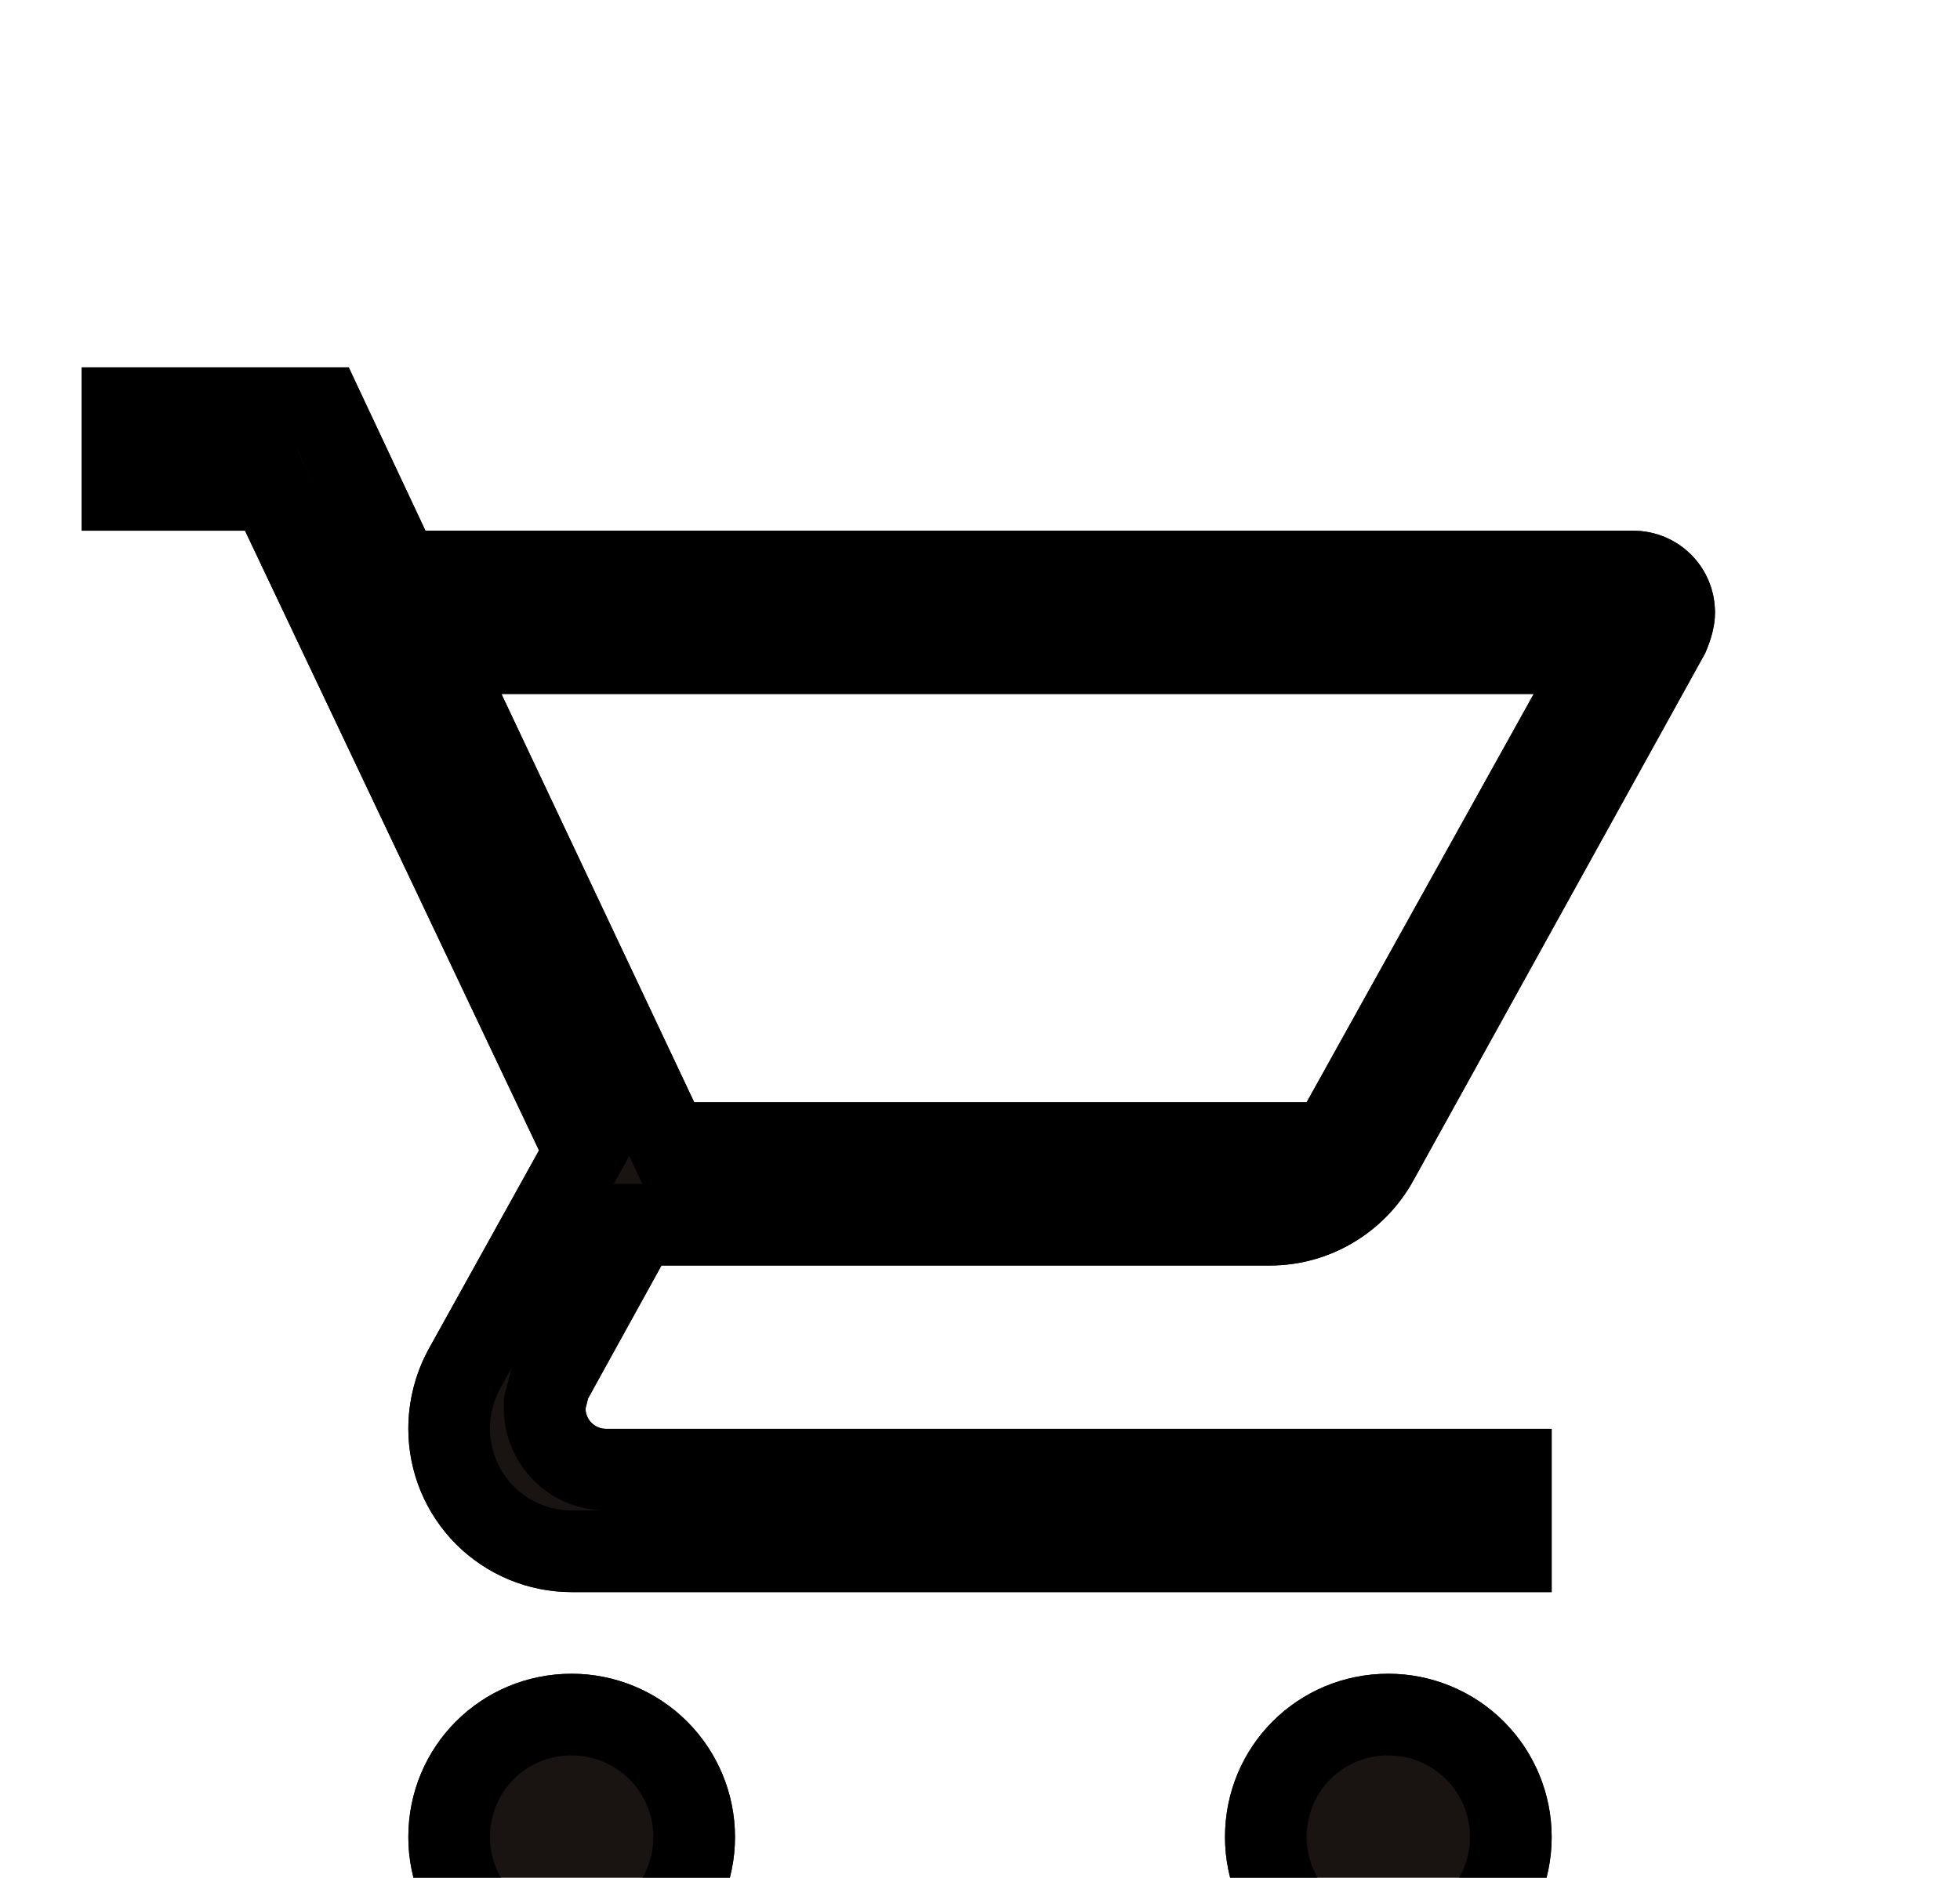 <svg width="24" height="23" viewBox="0 0 24 23" fill="none" xmlns="http://www.w3.org/2000/svg">
<g filter="url(#filter0_d_1_33)">
<path d="M17 16.5C17.53 16.5 18.039 16.711 18.414 17.086C18.789 17.461 19 17.97 19 18.5C19 19.03 18.789 19.539 18.414 19.914C18.039 20.289 17.53 20.5 17 20.5C16.47 20.5 15.961 20.289 15.586 19.914C15.211 19.539 15 19.03 15 18.5C15 17.39 15.89 16.5 17 16.5ZM1 0.5H4.27L5.21 2.5H20C20.265 2.5 20.52 2.605 20.707 2.793C20.895 2.98 21 3.235 21 3.5C21 3.67 20.95 3.84 20.88 4L17.3 10.47C16.96 11.08 16.3 11.5 15.55 11.5H8.1L7.2 13.13L7.17 13.25C7.17 13.316 7.196 13.38 7.243 13.427C7.29 13.474 7.354 13.5 7.42 13.5H19V15.5H7C6.47 15.5 5.961 15.289 5.586 14.914C5.211 14.539 5 14.03 5 13.5C5 13.15 5.09 12.82 5.24 12.54L6.6 10.09L3 2.5H1V0.5ZM7 16.5C7.53 16.5 8.039 16.711 8.414 17.086C8.789 17.461 9 17.97 9 18.5C9 19.03 8.789 19.539 8.414 19.914C8.039 20.289 7.53 20.5 7 20.5C6.47 20.5 5.961 20.289 5.586 19.914C5.211 19.539 5 19.03 5 18.5C5 17.39 5.89 16.5 7 16.5ZM16 9.5L18.78 4.5H6.14L8.5 9.5H16Z" fill="#191411"/>
<path d="M4.757 2.713L4.893 3H5.21H20C20.133 3 20.26 3.053 20.354 3.146C20.447 3.24 20.5 3.367 20.5 3.5C20.5 3.571 20.479 3.663 20.43 3.78L16.863 10.227C16.863 10.227 16.863 10.227 16.863 10.227C16.607 10.686 16.11 11 15.55 11H8.1H7.805L7.662 11.258L6.762 12.888L6.731 12.945L6.715 13.009L6.685 13.129L6.67 13.188V13.25C6.67 13.449 6.749 13.64 6.89 13.78C7.03 13.921 7.221 14 7.42 14H18.5V15H7C6.602 15 6.221 14.842 5.939 14.561C5.658 14.279 5.5 13.898 5.5 13.5C5.5 13.237 5.567 12.989 5.679 12.779L7.037 10.333L7.162 10.108L7.052 9.876L3.452 2.286L3.316 2H3H1.5V1H3.953L4.757 2.713ZM16 10H16.294L16.437 9.743L19.217 4.743L19.63 4H18.78H6.14H5.351L5.688 4.713L8.048 9.713L8.183 10H8.5H16ZM17 17C17.398 17 17.779 17.158 18.061 17.439C18.342 17.721 18.5 18.102 18.5 18.5C18.5 18.898 18.342 19.279 18.061 19.561C17.779 19.842 17.398 20 17 20C16.602 20 16.221 19.842 15.939 19.561C15.658 19.279 15.5 18.898 15.5 18.5C15.5 17.666 16.166 17 17 17ZM7 17C7.398 17 7.779 17.158 8.061 17.439C8.342 17.721 8.5 18.102 8.5 18.5C8.5 18.898 8.342 19.279 8.061 19.561C7.779 19.842 7.398 20 7 20C6.602 20 6.221 19.842 5.939 19.561C5.658 19.279 5.5 18.898 5.5 18.5C5.5 17.666 6.166 17 7 17Z" stroke="black"/>
</g>
<defs>
<filter id="filter0_d_1_33" x="-3" y="0.5" width="28" height="28" filterUnits="userSpaceOnUse" color-interpolation-filters="sRGB">
<feFlood flood-opacity="0" result="BackgroundImageFix"/>
<feColorMatrix in="SourceAlpha" type="matrix" values="0 0 0 0 0 0 0 0 0 0 0 0 0 0 0 0 0 0 127 0" result="hardAlpha"/>
<feOffset dy="4"/>
<feGaussianBlur stdDeviation="2"/>
<feComposite in2="hardAlpha" operator="out"/>
<feColorMatrix type="matrix" values="0 0 0 0 0 0 0 0 0 0 0 0 0 0 0 0 0 0 0.25 0"/>
<feBlend mode="normal" in2="BackgroundImageFix" result="effect1_dropShadow_1_33"/>
<feBlend mode="normal" in="SourceGraphic" in2="effect1_dropShadow_1_33" result="shape"/>
</filter>
</defs>
</svg>
